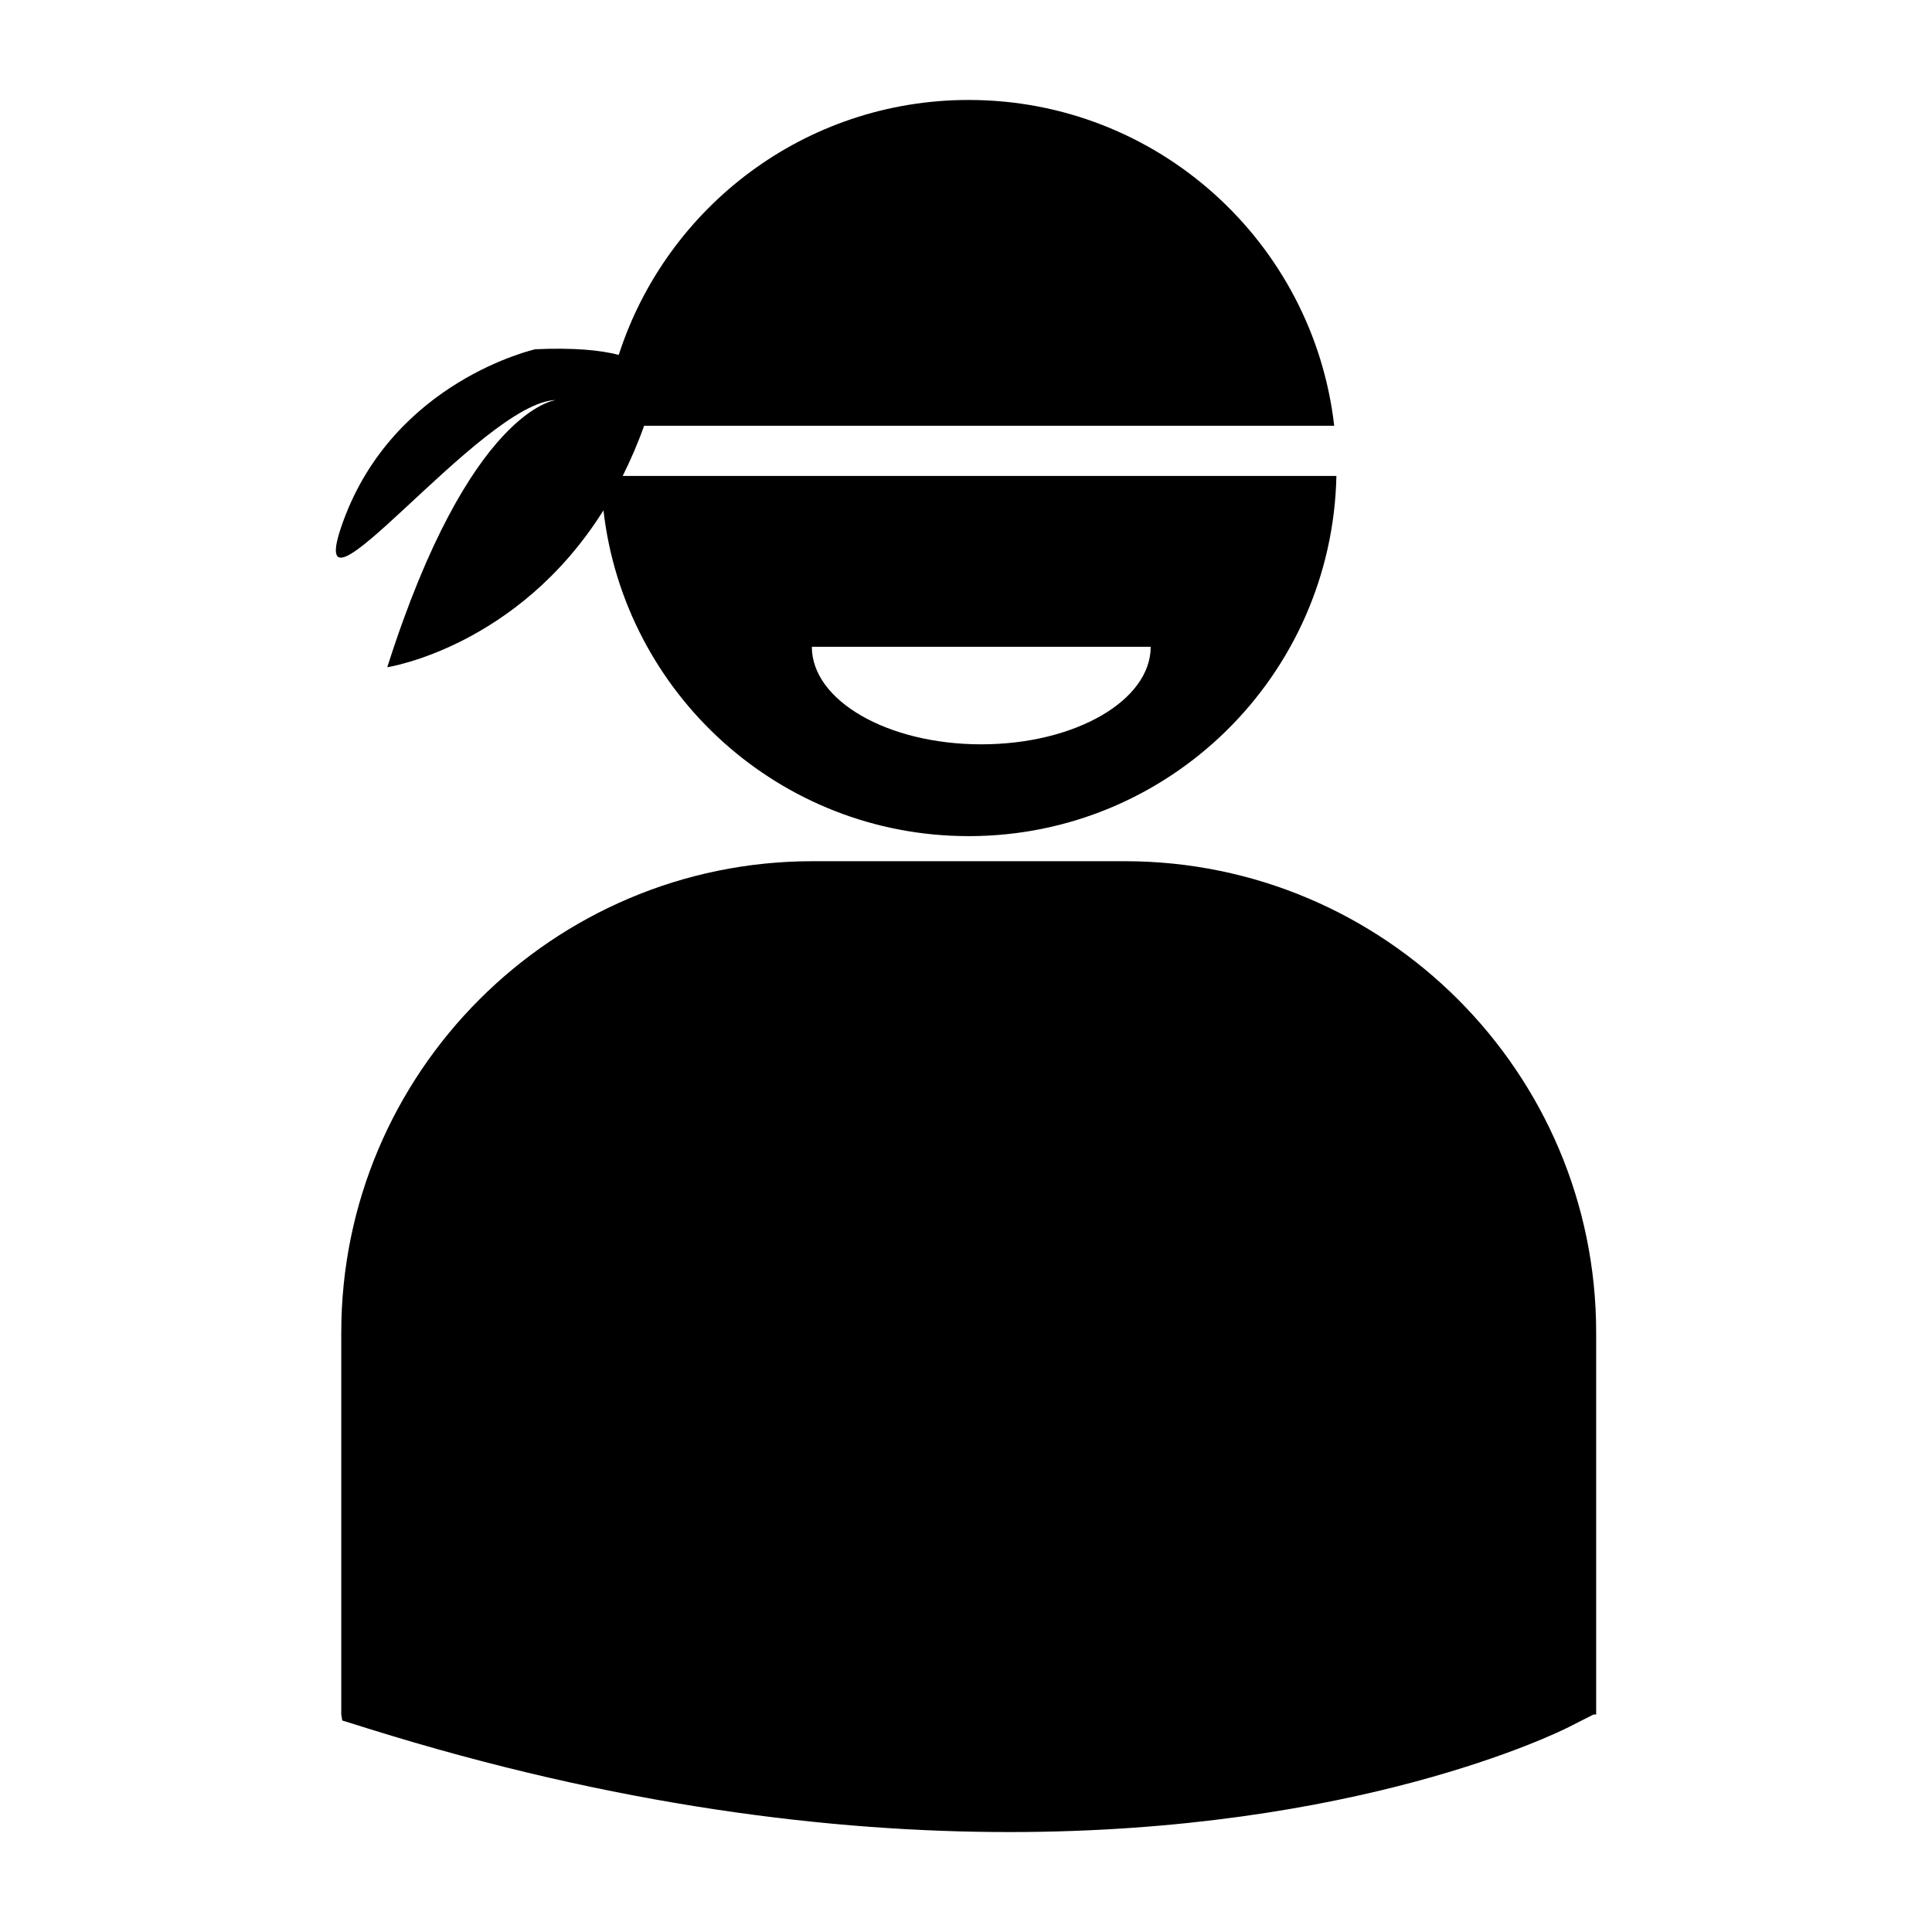 <?xml version="1.0" encoding="utf-8"?>
<!-- Generator: Adobe Illustrator 16.0.0, SVG Export Plug-In . SVG Version: 6.00 Build 0)  -->
<!DOCTYPE svg PUBLIC "-//W3C//DTD SVG 1.1//EN" "http://www.w3.org/Graphics/SVG/1.1/DTD/svg11.dtd">
<svg version="1.1" id="Layer_11" xmlns="http://www.w3.org/2000/svg" xmlns:xlink="http://www.w3.org/1999/xlink" x="0px" y="0px"
	 width="100px" height="100px" viewBox="0 0 100 100" enable-background="new 0 0 100 100" xml:space="preserve">
<g>
	<path d="M58.224,44.576H42.057c-13.449,0-24.393,10.943-24.393,24.393v19.775l0.051,0.308l1.363,0.426
		c12.835,4.009,23.988,5.349,33.168,5.349c17.927,0,28.318-5.113,28.96-5.438l1.275-0.647l0.136,0.001V68.969
		C82.617,55.519,71.674,44.576,58.224,44.576z"/>
	<path d="M28.782,20.705c0,0-4.47,0.418-8.737,13.831c0,0,6.746-1.03,11.19-8.121c1.087,9.489,9.127,16.863,18.905,16.863
		c10.384,0,18.812-8.311,19.032-18.642H32.23c0.4-0.804,0.776-1.661,1.109-2.599h35.719c-1.088-9.489-9.137-16.863-18.918-16.863
		c-8.476,0-15.644,5.542-18.114,13.195c-0.963-0.249-2.331-0.38-4.317-0.292c0,0-7.316,1.625-9.958,8.941
		C15.404,33.515,24.915,20.786,28.782,20.705z M59.56,33.477c0,2.789-3.927,5.049-8.77,5.049c-4.842,0-8.769-2.26-8.769-5.049H59.56
		z"/>
</g>
</svg>
